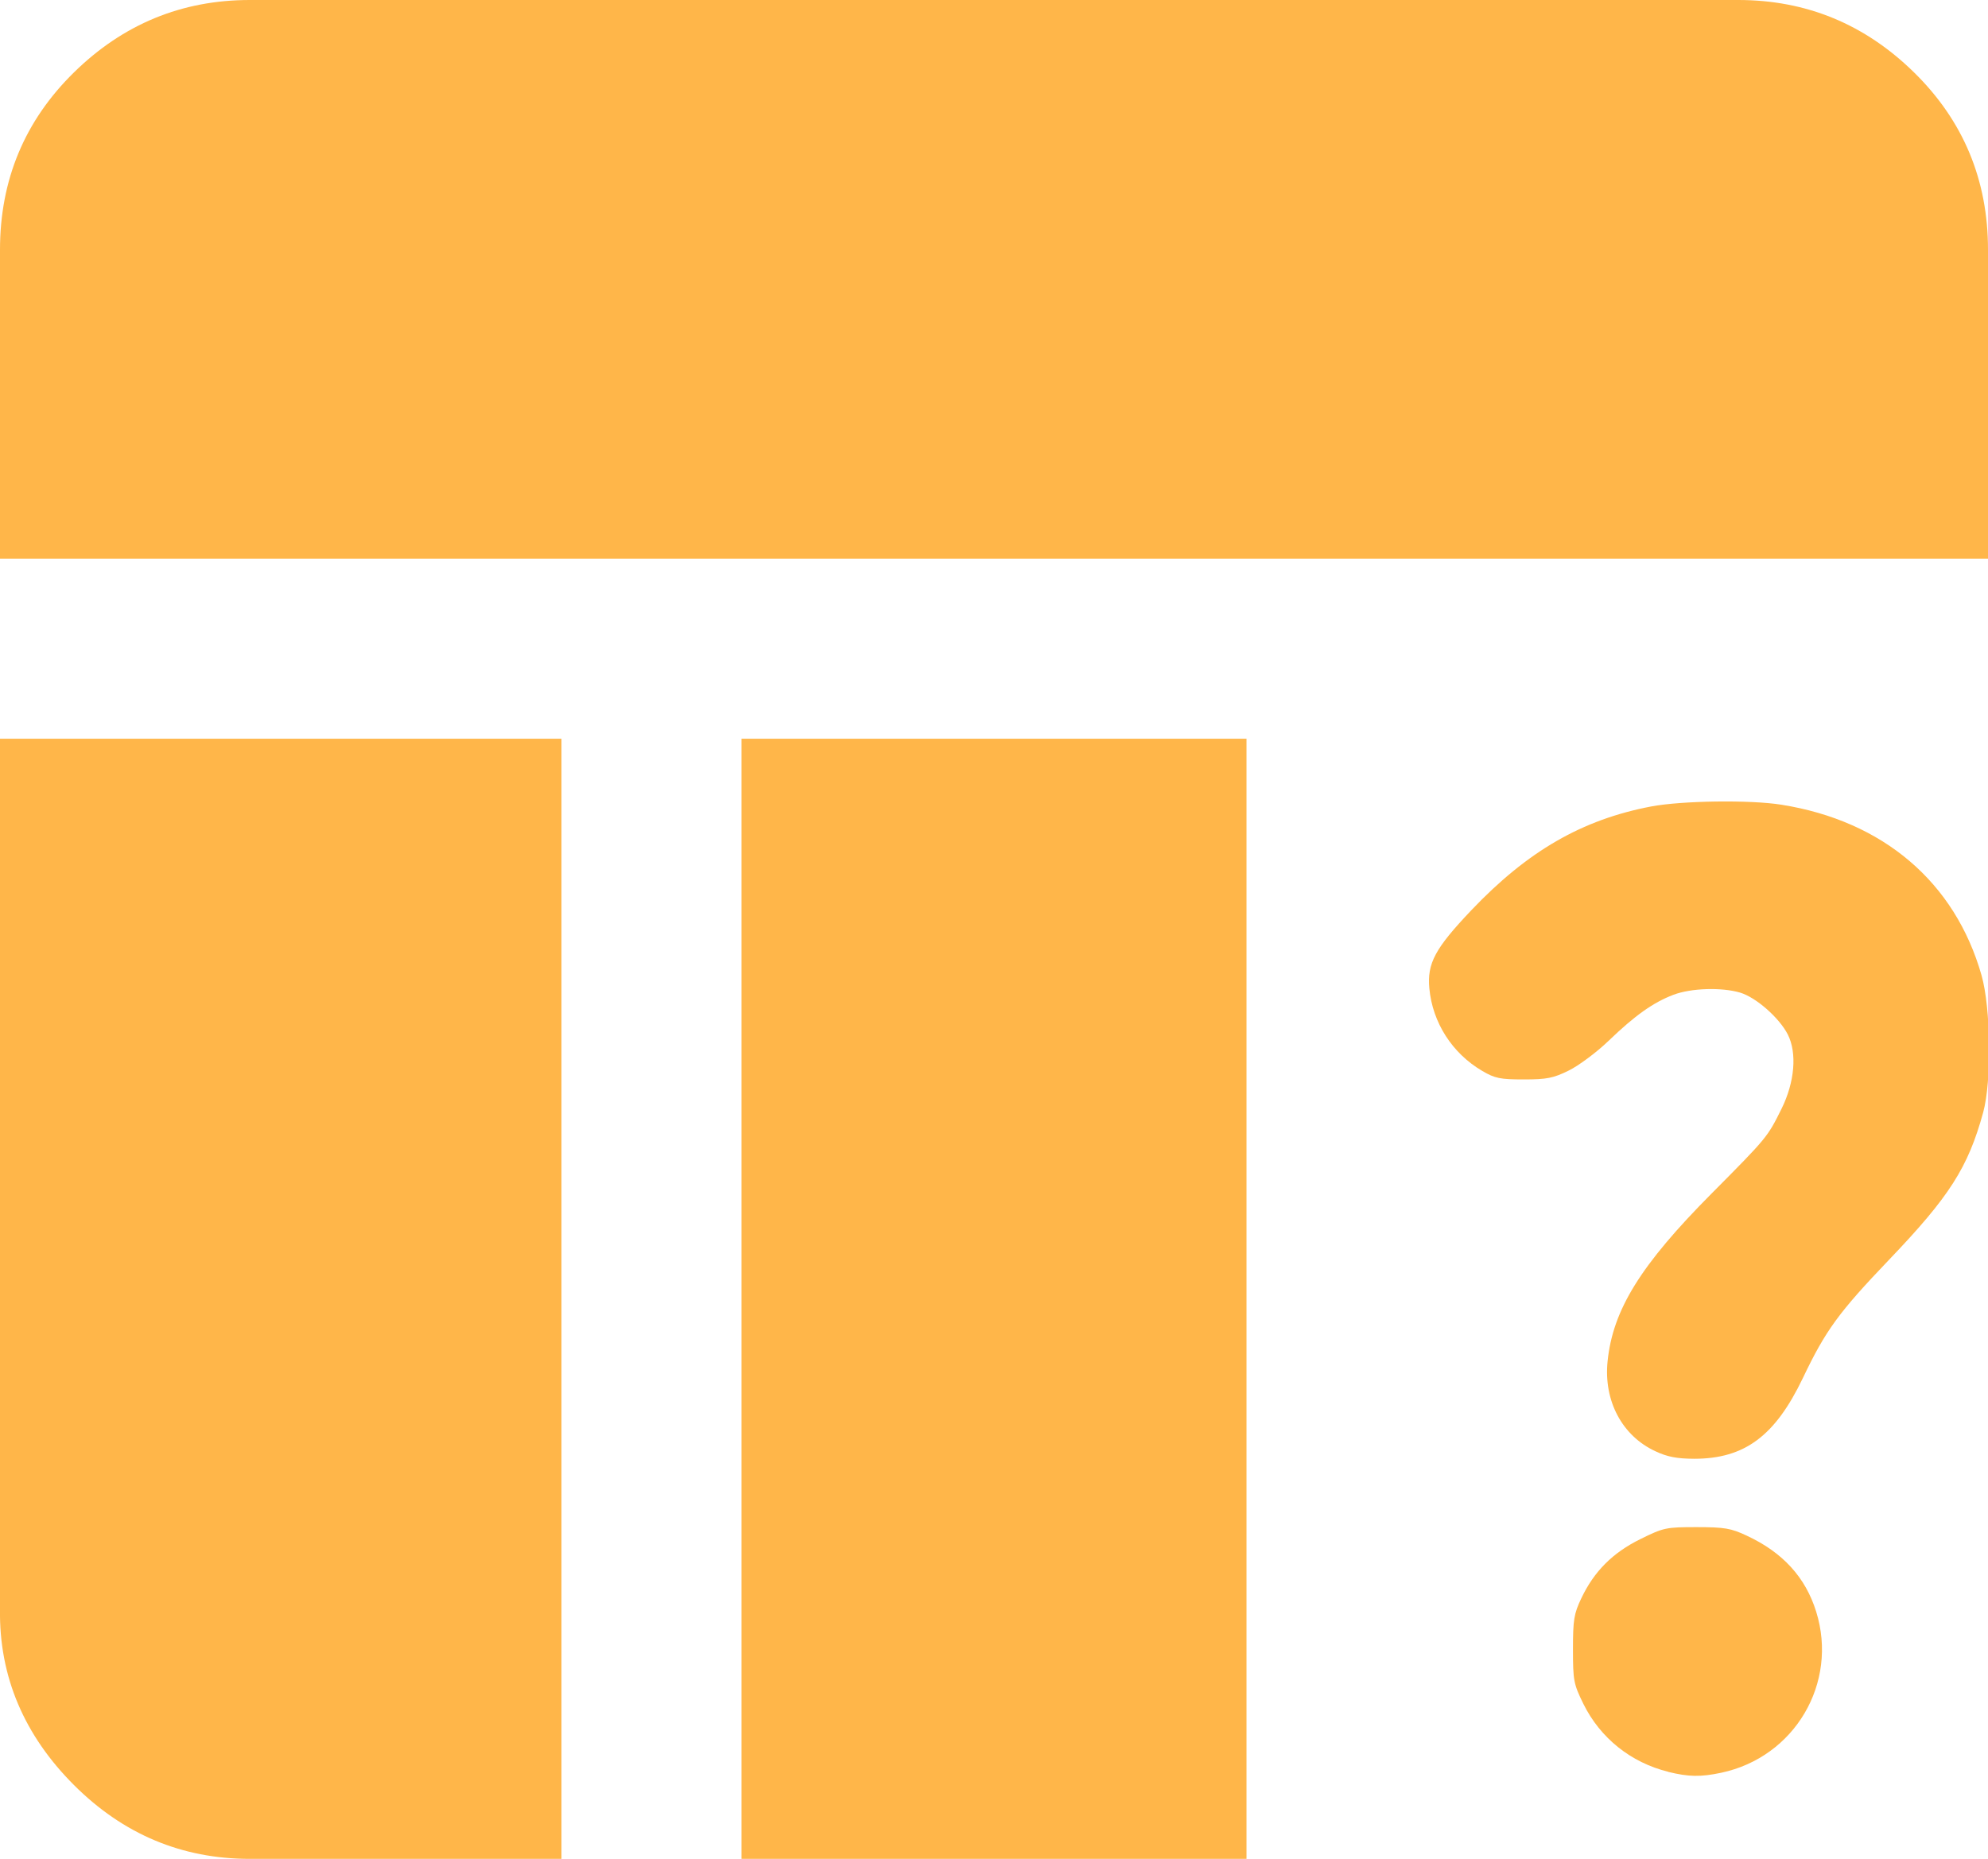 <?xml version="1.0" encoding="UTF-8" standalone="no"?>
<svg
   xmlns:osb="http://www.openswatchbook.org/uri/2009/osb"
   xmlns:dc="http://purl.org/dc/elements/1.1/"
   xmlns:cc="http://creativecommons.org/ns#"
   xmlns:rdf="http://www.w3.org/1999/02/22-rdf-syntax-ns#"
   xmlns:svg="http://www.w3.org/2000/svg"
   xmlns="http://www.w3.org/2000/svg"
   xmlns:sodipodi="http://sodipodi.sourceforge.net/DTD/sodipodi-0.dtd"
   xmlns:inkscape="http://www.inkscape.org/namespaces/inkscape"
   height="14.416"
   width="15.416"
   version="1.1"
   id="svg1061"
   sodipodi:docname="blackboard_has_condition.svg"
   inkscape:version="0.92.3 (2405546, 2018-03-11)">
  <defs
     id="defs1065">
    <linearGradient
       id="linearGradient1386"
       osb:paint="solid">
      <stop
         style="stop-color:#ffb649;stop-opacity:1;"
         offset="0"
         id="stop1384" />
    </linearGradient>
  </defs>
  <sodipodi:namedview
     id="namedview1063"
     pagecolor="#ffffff"
     bordercolor="#000000"
     borderopacity="0.25"
     inkscape:showpageshadow="2"
     inkscape:pageopacity="0.0"
     inkscape:pagecheckerboard="0"
     inkscape:deskcolor="#d1d1d1"
     showgrid="false"
     inkscape:zoom="32"
     inkscape:cx="5.7760392"
     inkscape:cy="5.3607167"
     inkscape:window-width="1920"
     inkscape:window-height="991"
     inkscape:window-x="-9"
     inkscape:window-y="-9"
     inkscape:window-maximized="1"
     inkscape:current-layer="svg1061"
     inkscape:measure-start="15.9983,8.02124"
     inkscape:measure-end="16.0204,8.02124" />
  <path
     style="fill:#ffb649;fill-opacity:1;stroke:none;stroke-opacity:1"
     d="M 0,4.333 V 1.937 C 0,1.396 0.191,0.937 0.573,0.562 0.955,0.187 1.41,0 1.937,0 h 11.542 c 0.527,0 0.982,0.187 1.364,0.562 0.382,0.375 0.573,0.834 0.573,1.375 v 2.396 z"
     id="path1443" />
  <path
     style="fill:#ffb649;fill-opacity:1;stroke:none;stroke-opacity:1"
     d="m 4.354,5.729 v 8.687 H 1.937 C 1.41,14.416 0.955,14.225 0.573,13.843 0.191,13.461 -0.008,13.006 0,12.479 v -6.75 z"
     id="path1441" />
  <path
     style="fill:#ffb649;fill-opacity:1;stroke:none;stroke-opacity:1"
     d="m 9.666,5.729 v 8.687 H 5.75 V 5.729 Z"
     id="path1059" />
  <g
     id="g1382"
     transform="matrix(0.752,0,0,0.752,6.402,3.745)"
     style="fill:#ffb649;fill-opacity:1;stroke:none">
    <g
       id="g1394"
       transform="translate(0.534,-1.099)">
      <path
         style="fill:#ffb649;fill-opacity:1;fill-rule:nonzero;stroke:none;stroke-width:0.107;stroke-linecap:round;stroke-linejoin:round;stroke-miterlimit:4;stroke-dasharray:none;stroke-dashoffset:0;stroke-opacity:1"
         d="M 8.022,11.085 C 7.679,10.926 7.488,10.565 7.53,10.157 7.584,9.627 7.87,9.165 8.601,8.429 9.175,7.851 9.178,7.847 9.323,7.555 9.46,7.279 9.485,6.978 9.388,6.787 9.3,6.615 9.062,6.406 8.898,6.356 8.706,6.299 8.391,6.309 8.209,6.378 8.001,6.457 7.812,6.591 7.539,6.854 7.416,6.972 7.232,7.109 7.13,7.159 6.97,7.238 6.903,7.251 6.665,7.251 c -0.243,0 -0.297,-0.011 -0.428,-0.088 C 5.927,6.981 5.725,6.665 5.692,6.313 5.668,6.054 5.75,5.901 6.124,5.507 6.705,4.896 7.266,4.572 7.979,4.436 8.296,4.376 9,4.366 9.323,4.418 10.372,4.585 11.113,5.217 11.386,6.177 11.482,6.515 11.491,7.268 11.403,7.591 11.247,8.159 11.056,8.459 10.433,9.11 9.913,9.654 9.779,9.837 9.543,10.332 9.257,10.929 8.942,11.163 8.423,11.163 8.245,11.162 8.147,11.144 8.022,11.085 Z"
         id="path816"
         inkscape:connector-curvature="0" />
      <path
         style="fill:#ffb649;fill-opacity:1;fill-rule:nonzero;stroke:none;stroke-width:0.107;stroke-linecap:round;stroke-linejoin:round;stroke-miterlimit:4;stroke-dasharray:none;stroke-dashoffset:0;stroke-opacity:1"
         d="m 8.155,14.391 c -0.385,-0.095 -0.701,-0.348 -0.875,-0.701 -0.1,-0.204 -0.107,-0.239 -0.107,-0.562 0,-0.303 0.01,-0.366 0.085,-0.524 0.132,-0.279 0.324,-0.472 0.611,-0.613 0.239,-0.118 0.264,-0.123 0.579,-0.123 0.287,3.79e-4 0.353,0.011 0.517,0.088 0.372,0.173 0.606,0.43 0.716,0.784 0.229,0.736 -0.221,1.5 -0.979,1.661 -0.213,0.045 -0.335,0.043 -0.547,-0.009 z"
         id="path818"
         inkscape:connector-curvature="0" />
    </g>
  </g>
</svg>
